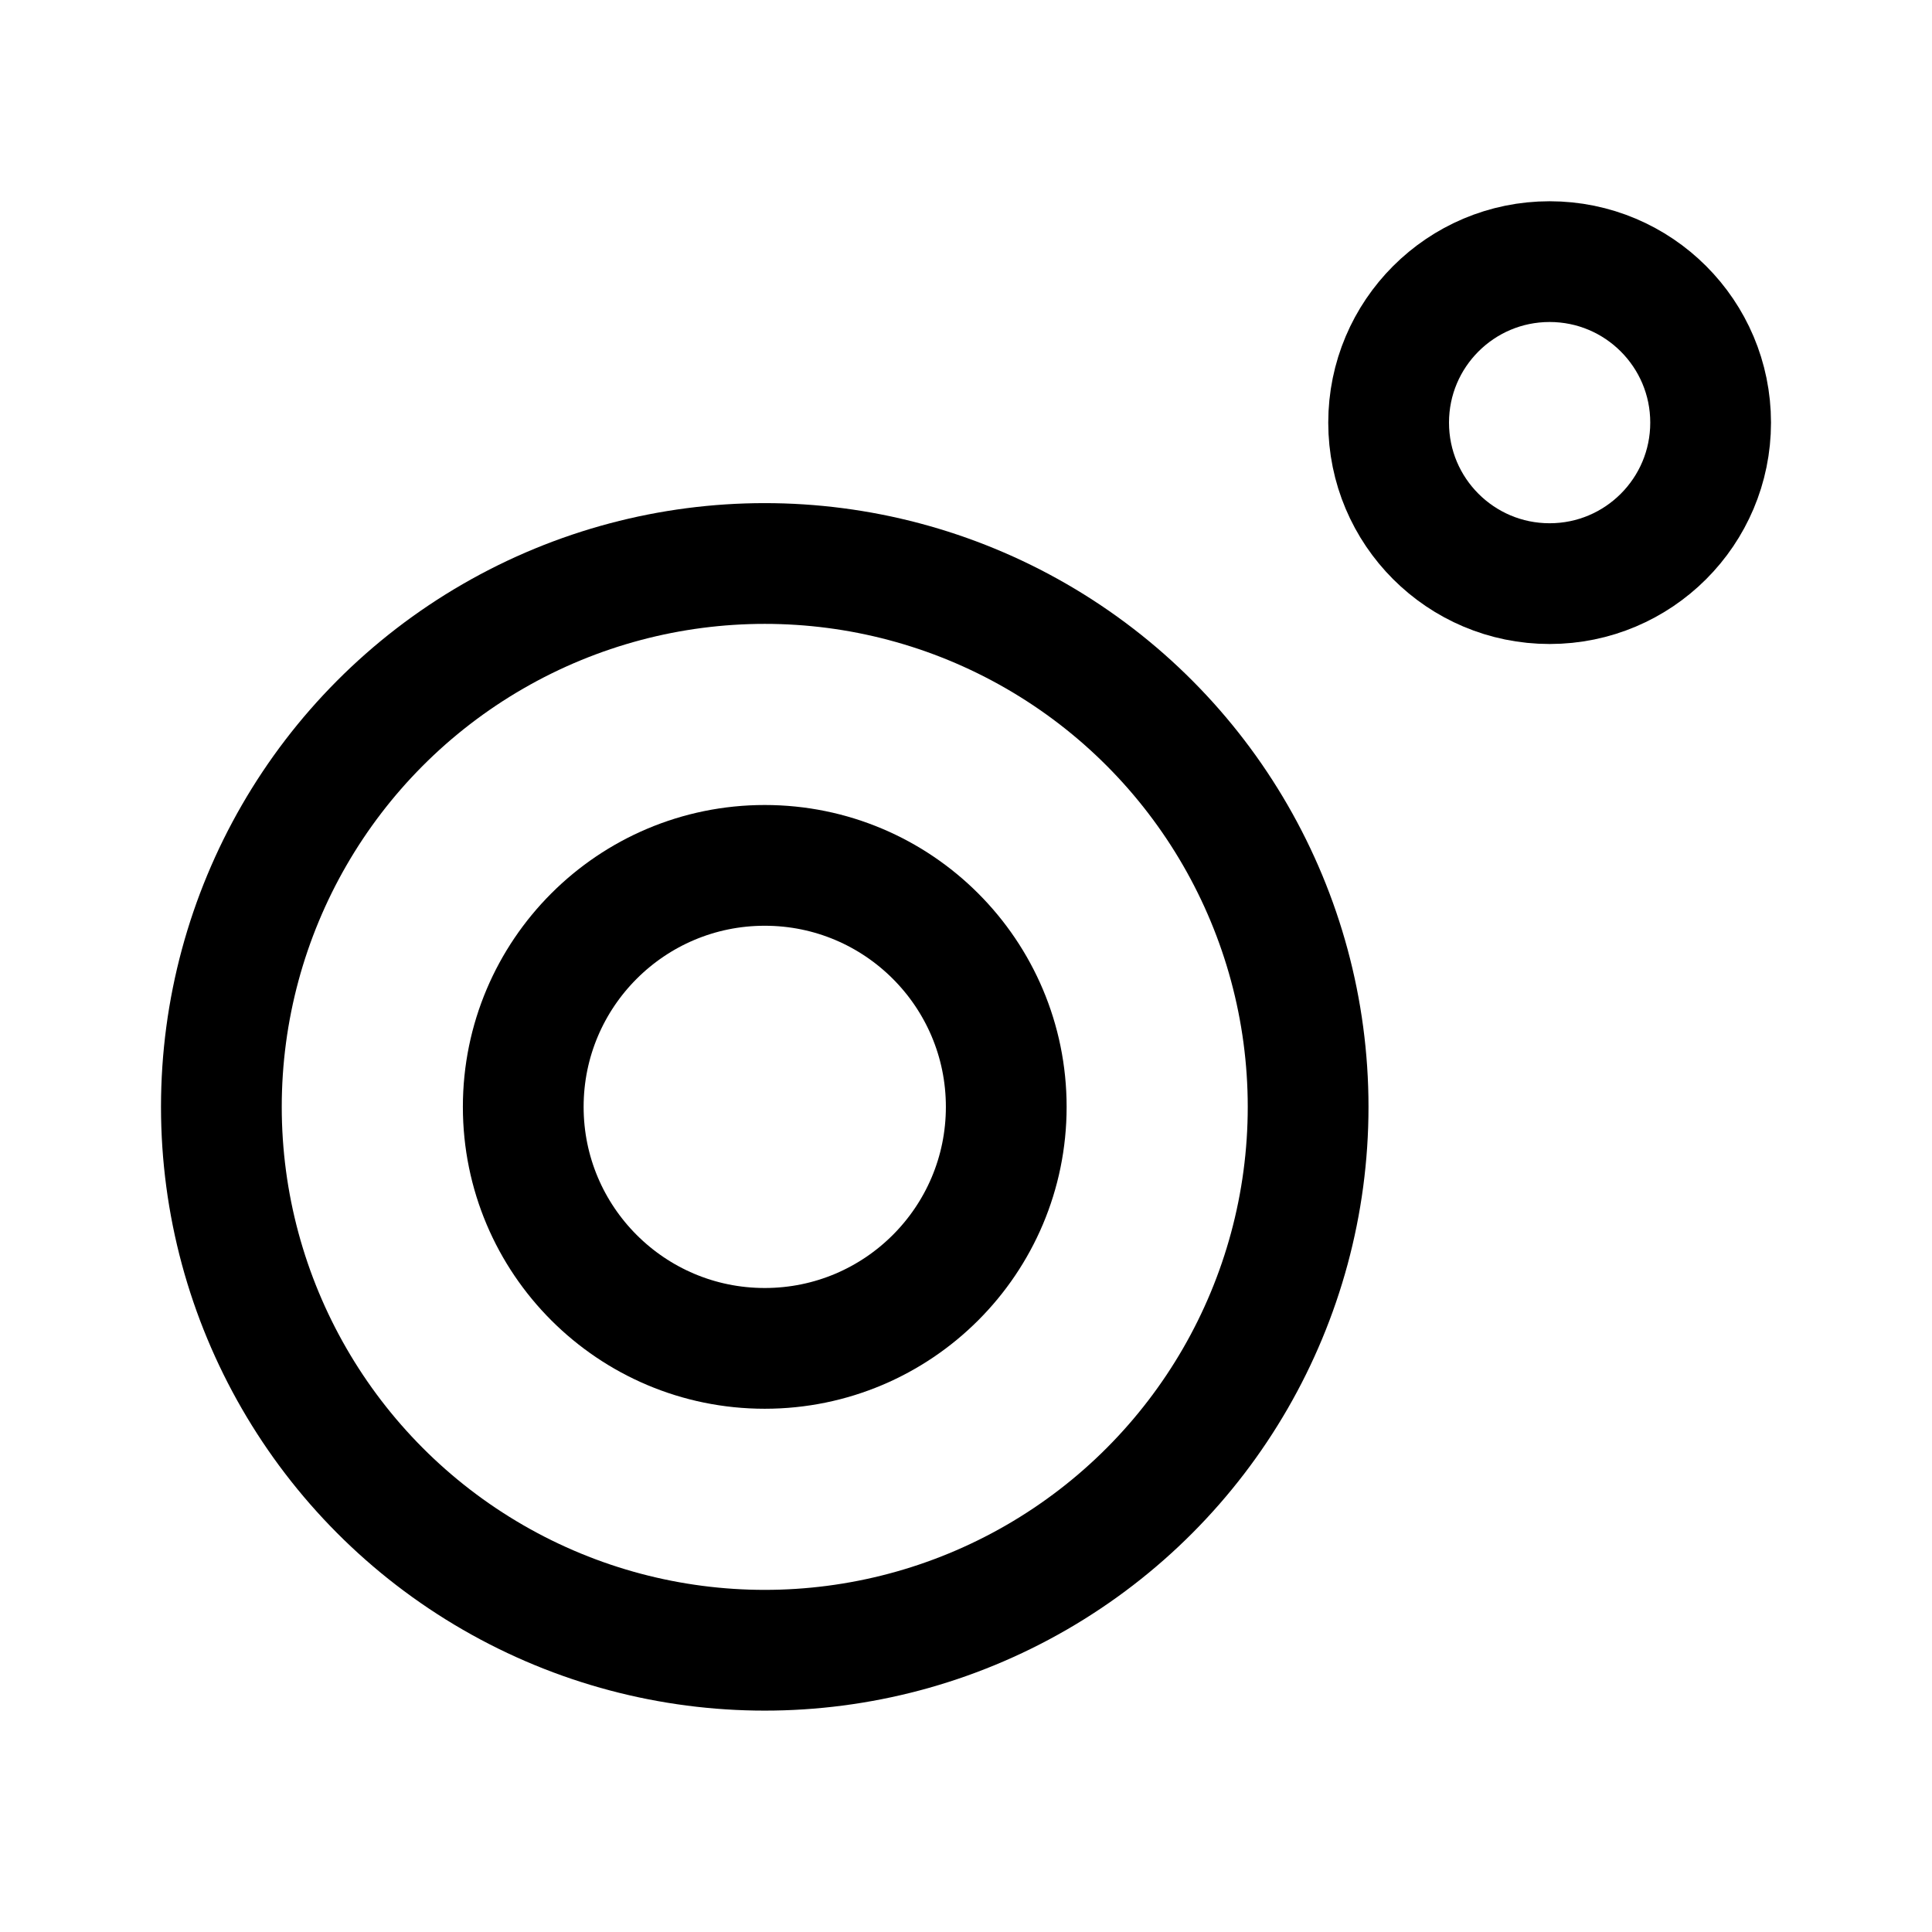 <svg width="192" height="192" viewBox="0 0 192 192" fill="none" xmlns="http://www.w3.org/2000/svg"><circle cx="76" cy="110" r="54" stroke="#000" stroke-width="12" stroke-linecap="round" stroke-linejoin="round"/><circle cx="76" cy="110" r="24" stroke="#000" stroke-width="12" stroke-linecap="round" stroke-linejoin="round"/><circle cx="154" cy="42" r="16" stroke="#000" stroke-width="12" stroke-linecap="round" stroke-linejoin="round"/></svg>